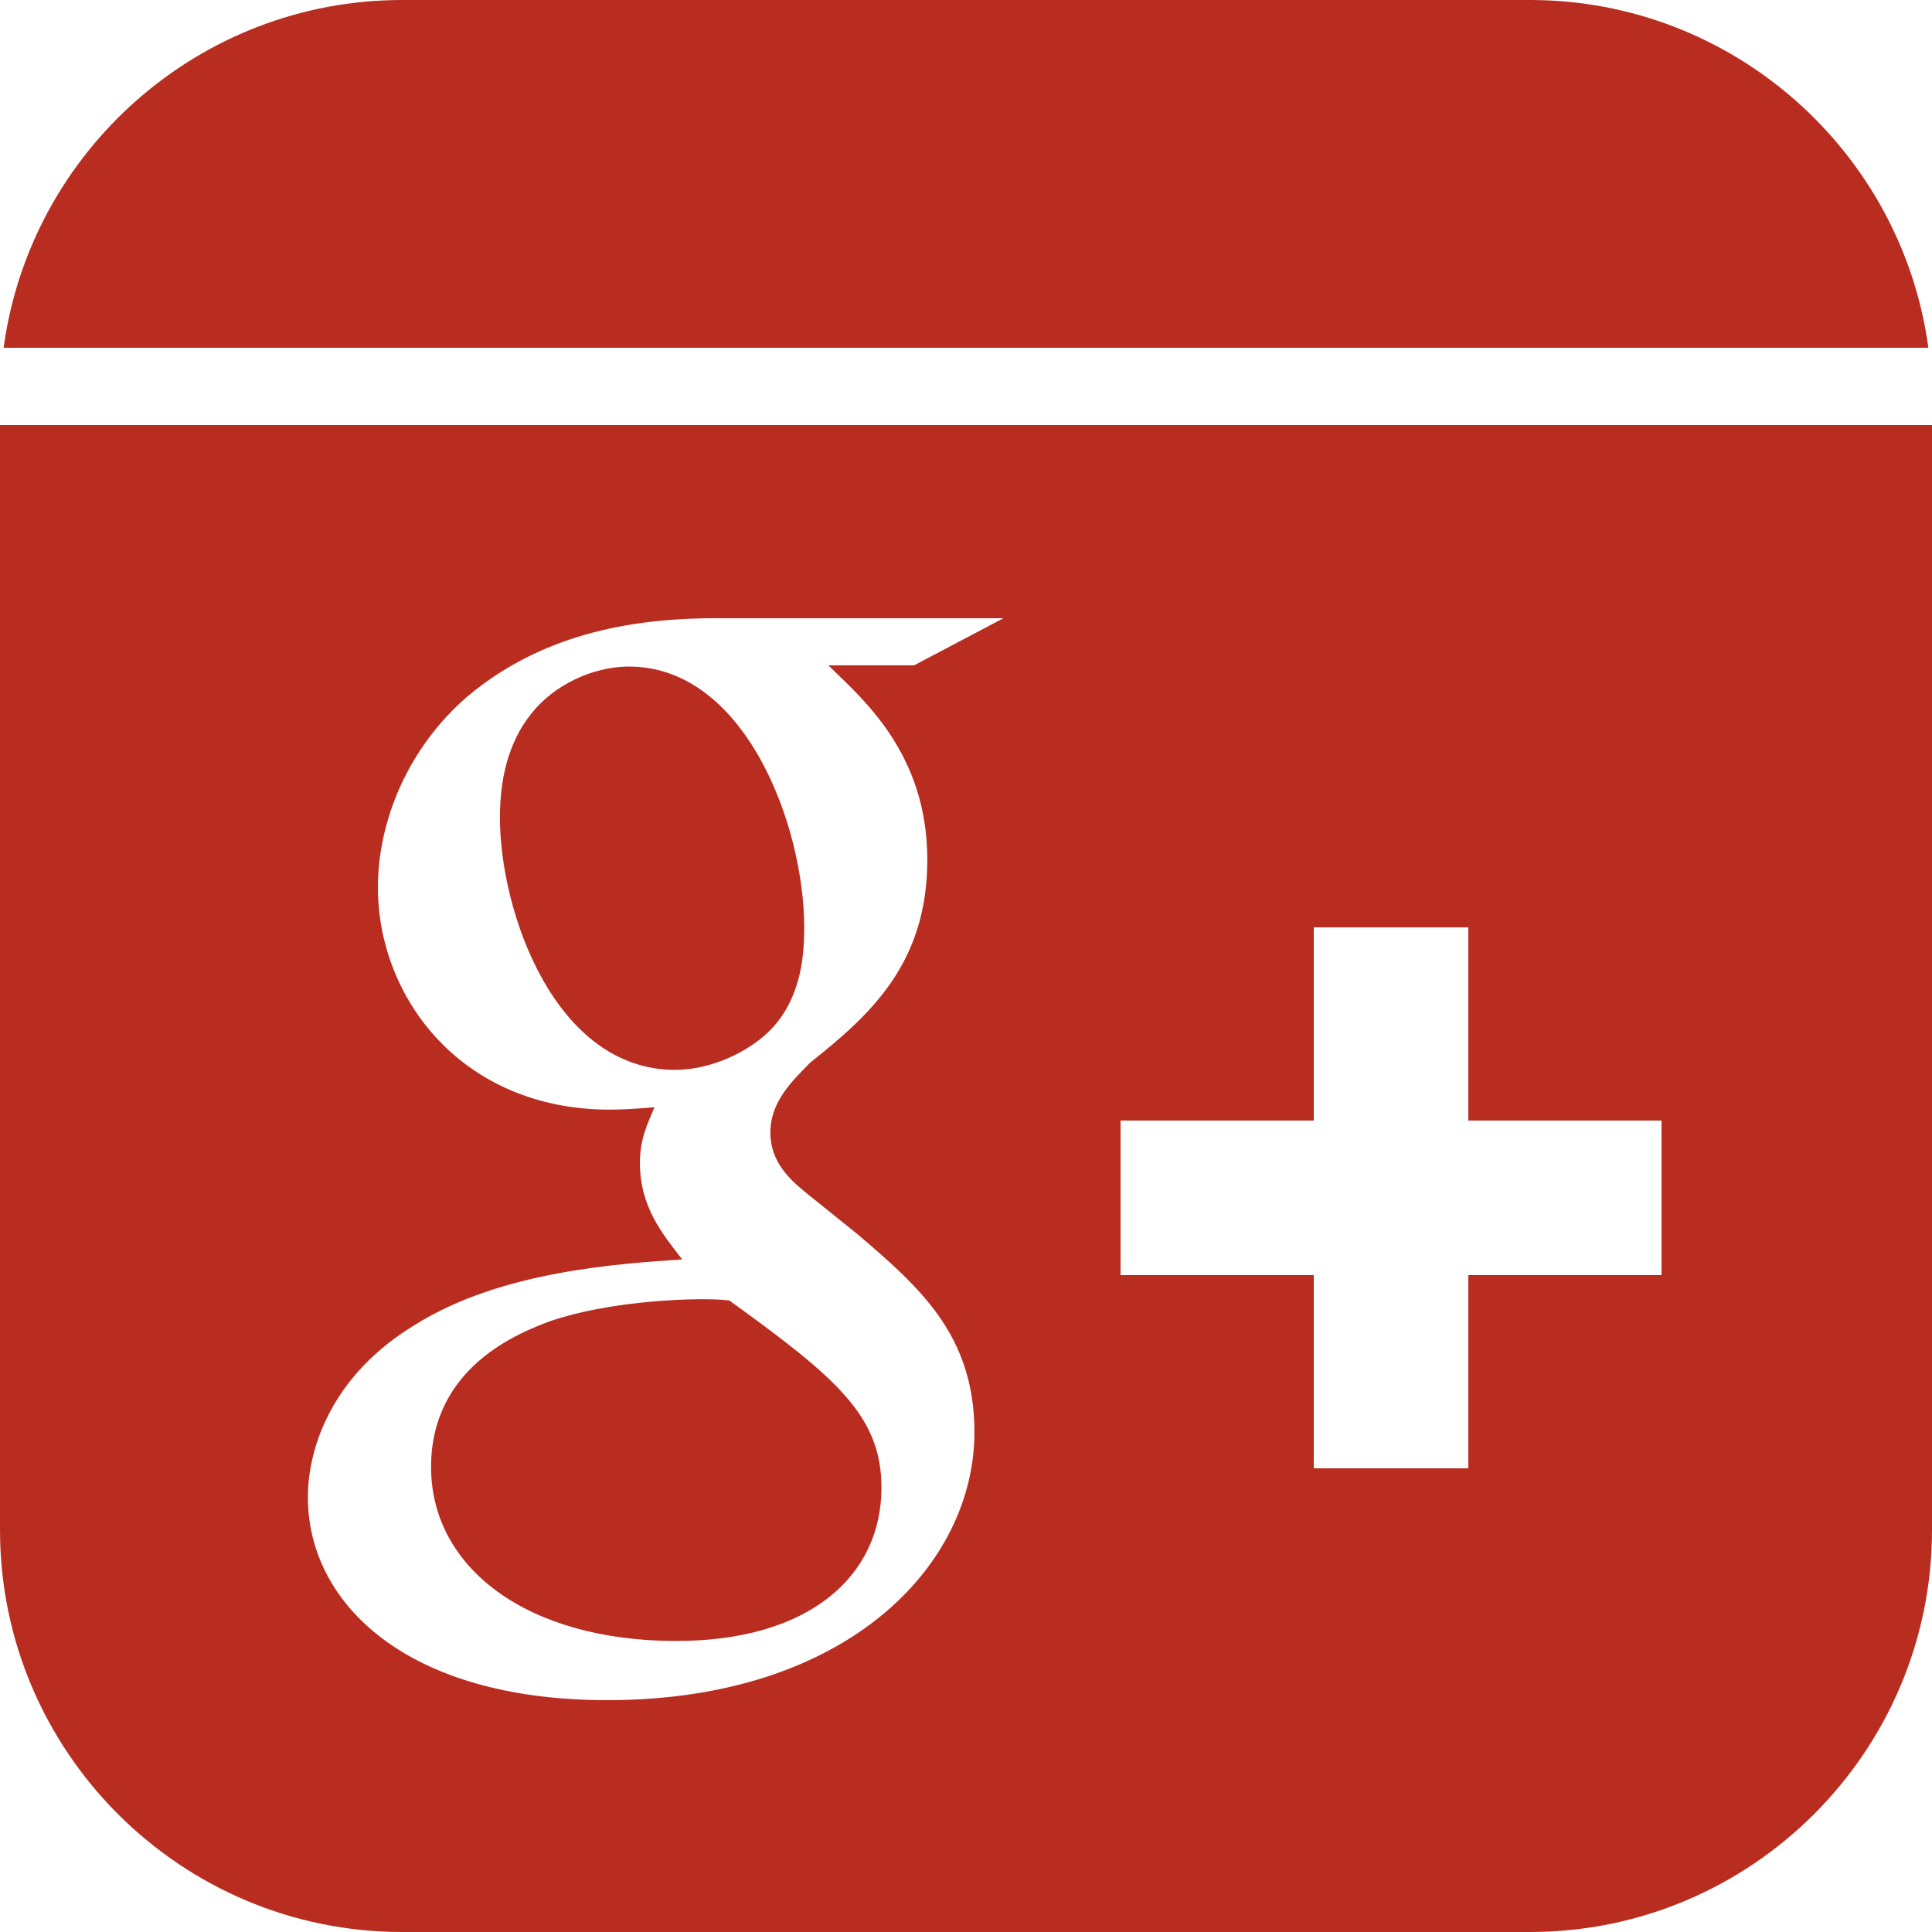 <svg xmlns="http://www.w3.org/2000/svg" xmlns:xlink="http://www.w3.org/1999/xlink" viewBox="0,0,256,256" width="50px" height="50px"><g fill="#b92d20" fill-rule="nonzero" stroke="none" stroke-width="1" stroke-linecap="butt" stroke-linejoin="miter" stroke-miterlimit="10" stroke-dasharray="" stroke-dashoffset="0" font-family="none" font-weight="none" font-size="none" text-anchor="none" style="mix-blend-mode: normal"><g transform="scale(5.12,5.12)"><path d="M10.406,0c-5.262,0 -9.625,3.926 -10.312,9h49.812c-0.688,-5.074 -5.051,-9 -10.312,-9zM0,11v28.594c0,5.734 4.668,10.406 10.406,10.406h29.188c5.738,0 10.406,-4.668 10.406,-10.406v-28.594zM18.562,16h7.406l-2.312,1.219h-2.219c0.828,0.82 2.562,2.238 2.562,5.031c0,2.715 -1.516,4.043 -3.031,5.25c-0.469,0.48 -1.031,1.008 -1.031,1.812c0,0.805 0.57,1.27 0.969,1.594l1.281,1.031c1.586,1.355 3.031,2.598 3.031,5.125c0,3.449 -3.297,6.938 -9.5,6.938c-5.23,0 -7.75,-2.531 -7.75,-5.25c0,-1.316 0.648,-3.184 2.781,-4.469c2.23,-1.395 5.277,-1.574 6.906,-1.688c-0.508,-0.656 -1.094,-1.355 -1.094,-2.5c0,-0.613 0.191,-0.992 0.375,-1.438c-0.402,0.035 -0.797,0.062 -1.156,0.062c-3.824,0 -6,-2.887 -6,-5.75c0,-1.691 0.754,-3.59 2.312,-4.938c2.051,-1.73 4.523,-2.031 6.469,-2.031zM16.281,17.25c-0.938,0 -1.949,0.477 -2.531,1.219c-0.613,0.762 -0.812,1.734 -0.812,2.688c0,2.461 1.434,6.531 4.531,6.531c0.91,0 1.887,-0.445 2.469,-1.031c0.824,-0.848 0.875,-2.004 0.875,-2.656c0,-2.648 -1.539,-6.75 -4.531,-6.75zM34,24h4v5h5v4h-5v5h-4v-5h-5v-4h5zM18.031,33.625c-0.324,0 -2.266,0.047 -3.781,0.562c-0.797,0.297 -3.094,1.176 -3.094,3.781c0,2.605 2.484,4.5 6.344,4.5c3.465,0 5.312,-1.695 5.312,-3.969c0,-1.871 -1.199,-2.863 -3.938,-4.844c-0.289,-0.031 -0.48,-0.031 -0.844,-0.031z"></path></g></g></svg>